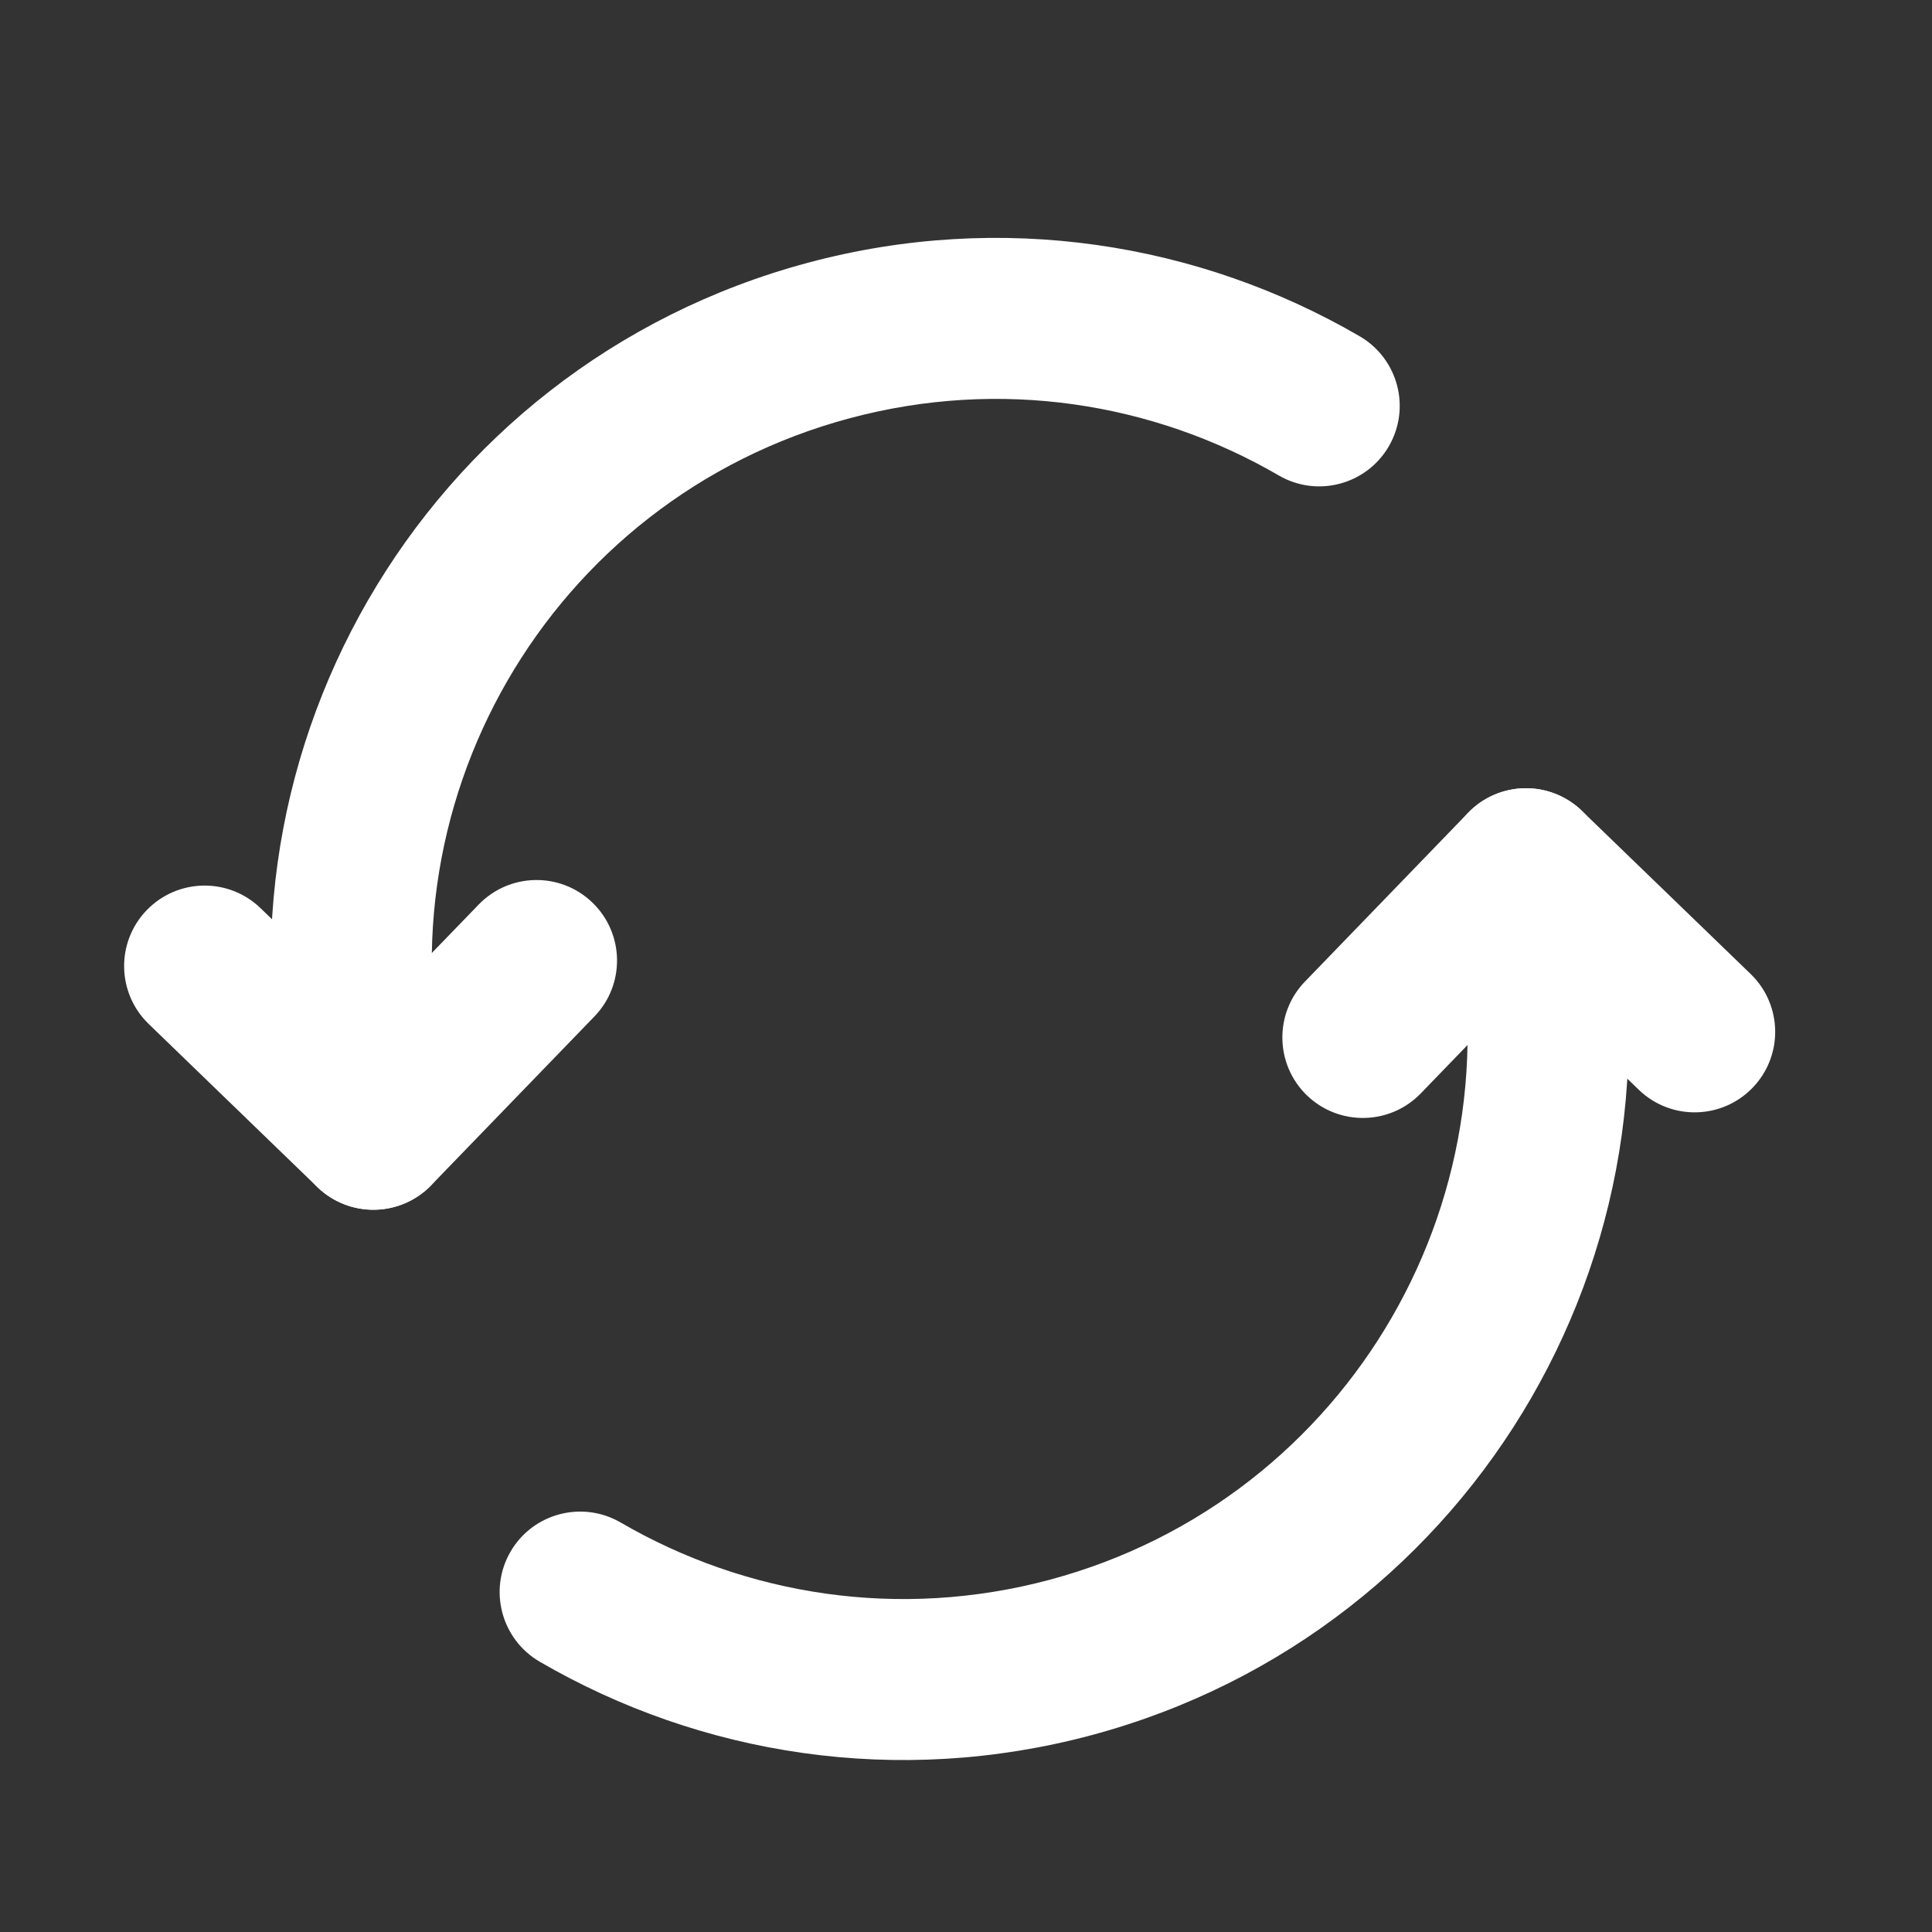 <svg width="24" height="24" viewBox="0 0 24 24" fill="none" xmlns="http://www.w3.org/2000/svg">
<rect x="0" y="0" width="24" height="24" fill="#333333" stroke="none"/>
<g clip-path="url(#clip0)">
<path fill-rule="evenodd" clip-rule="evenodd" d="M13.041 19.624C16.775 18.623 18.991 14.785 17.991 11.05C17.848 10.517 18.164 9.969 18.698 9.826C19.231 9.683 19.779 9.999 19.922 10.533C21.209 15.334 18.36 20.269 13.558 21.555C11.148 22.201 8.702 21.804 6.704 20.642C6.227 20.364 6.065 19.752 6.342 19.275C6.62 18.797 7.232 18.636 7.71 18.913C9.266 19.818 11.166 20.126 13.041 19.624Z" fill="white"/>
<path fill-rule="evenodd" clip-rule="evenodd" d="M16.235 13.607C15.838 13.223 15.827 12.589 16.211 12.193L18.237 10.097C18.621 9.699 19.254 9.689 19.651 10.073L21.747 12.099C22.144 12.483 22.155 13.116 21.771 13.513C21.387 13.91 20.754 13.921 20.357 13.537L18.98 12.206L17.649 13.583C17.265 13.98 16.632 13.99 16.235 13.607Z" fill="white"/>
<path fill-rule="evenodd" clip-rule="evenodd" d="M10.554 5.196C6.819 6.196 4.603 10.035 5.604 13.769C5.747 14.302 5.43 14.851 4.897 14.994C4.363 15.137 3.815 14.82 3.672 14.287C2.386 9.485 5.235 4.55 10.036 3.264C12.446 2.618 14.892 3.015 16.89 4.177C17.368 4.455 17.53 5.067 17.252 5.545C16.974 6.022 16.362 6.184 15.885 5.906C14.328 5.001 12.429 4.693 10.554 5.196Z" fill="white"/>
<path fill-rule="evenodd" clip-rule="evenodd" d="M7.36 11.213C7.757 11.597 7.768 12.23 7.384 12.627L5.357 14.723C4.973 15.12 4.34 15.13 3.943 14.747L1.847 12.72C1.45 12.336 1.439 11.703 1.823 11.306C2.207 10.909 2.84 10.898 3.237 11.282L4.614 12.614L5.946 11.237C6.33 10.84 6.963 10.829 7.36 11.213Z" fill="white"/>
</g>
<defs>
<clipPath id="clip0">
<rect width="24" height="24" fill="white"/>
</clipPath>
</defs>
</svg>
